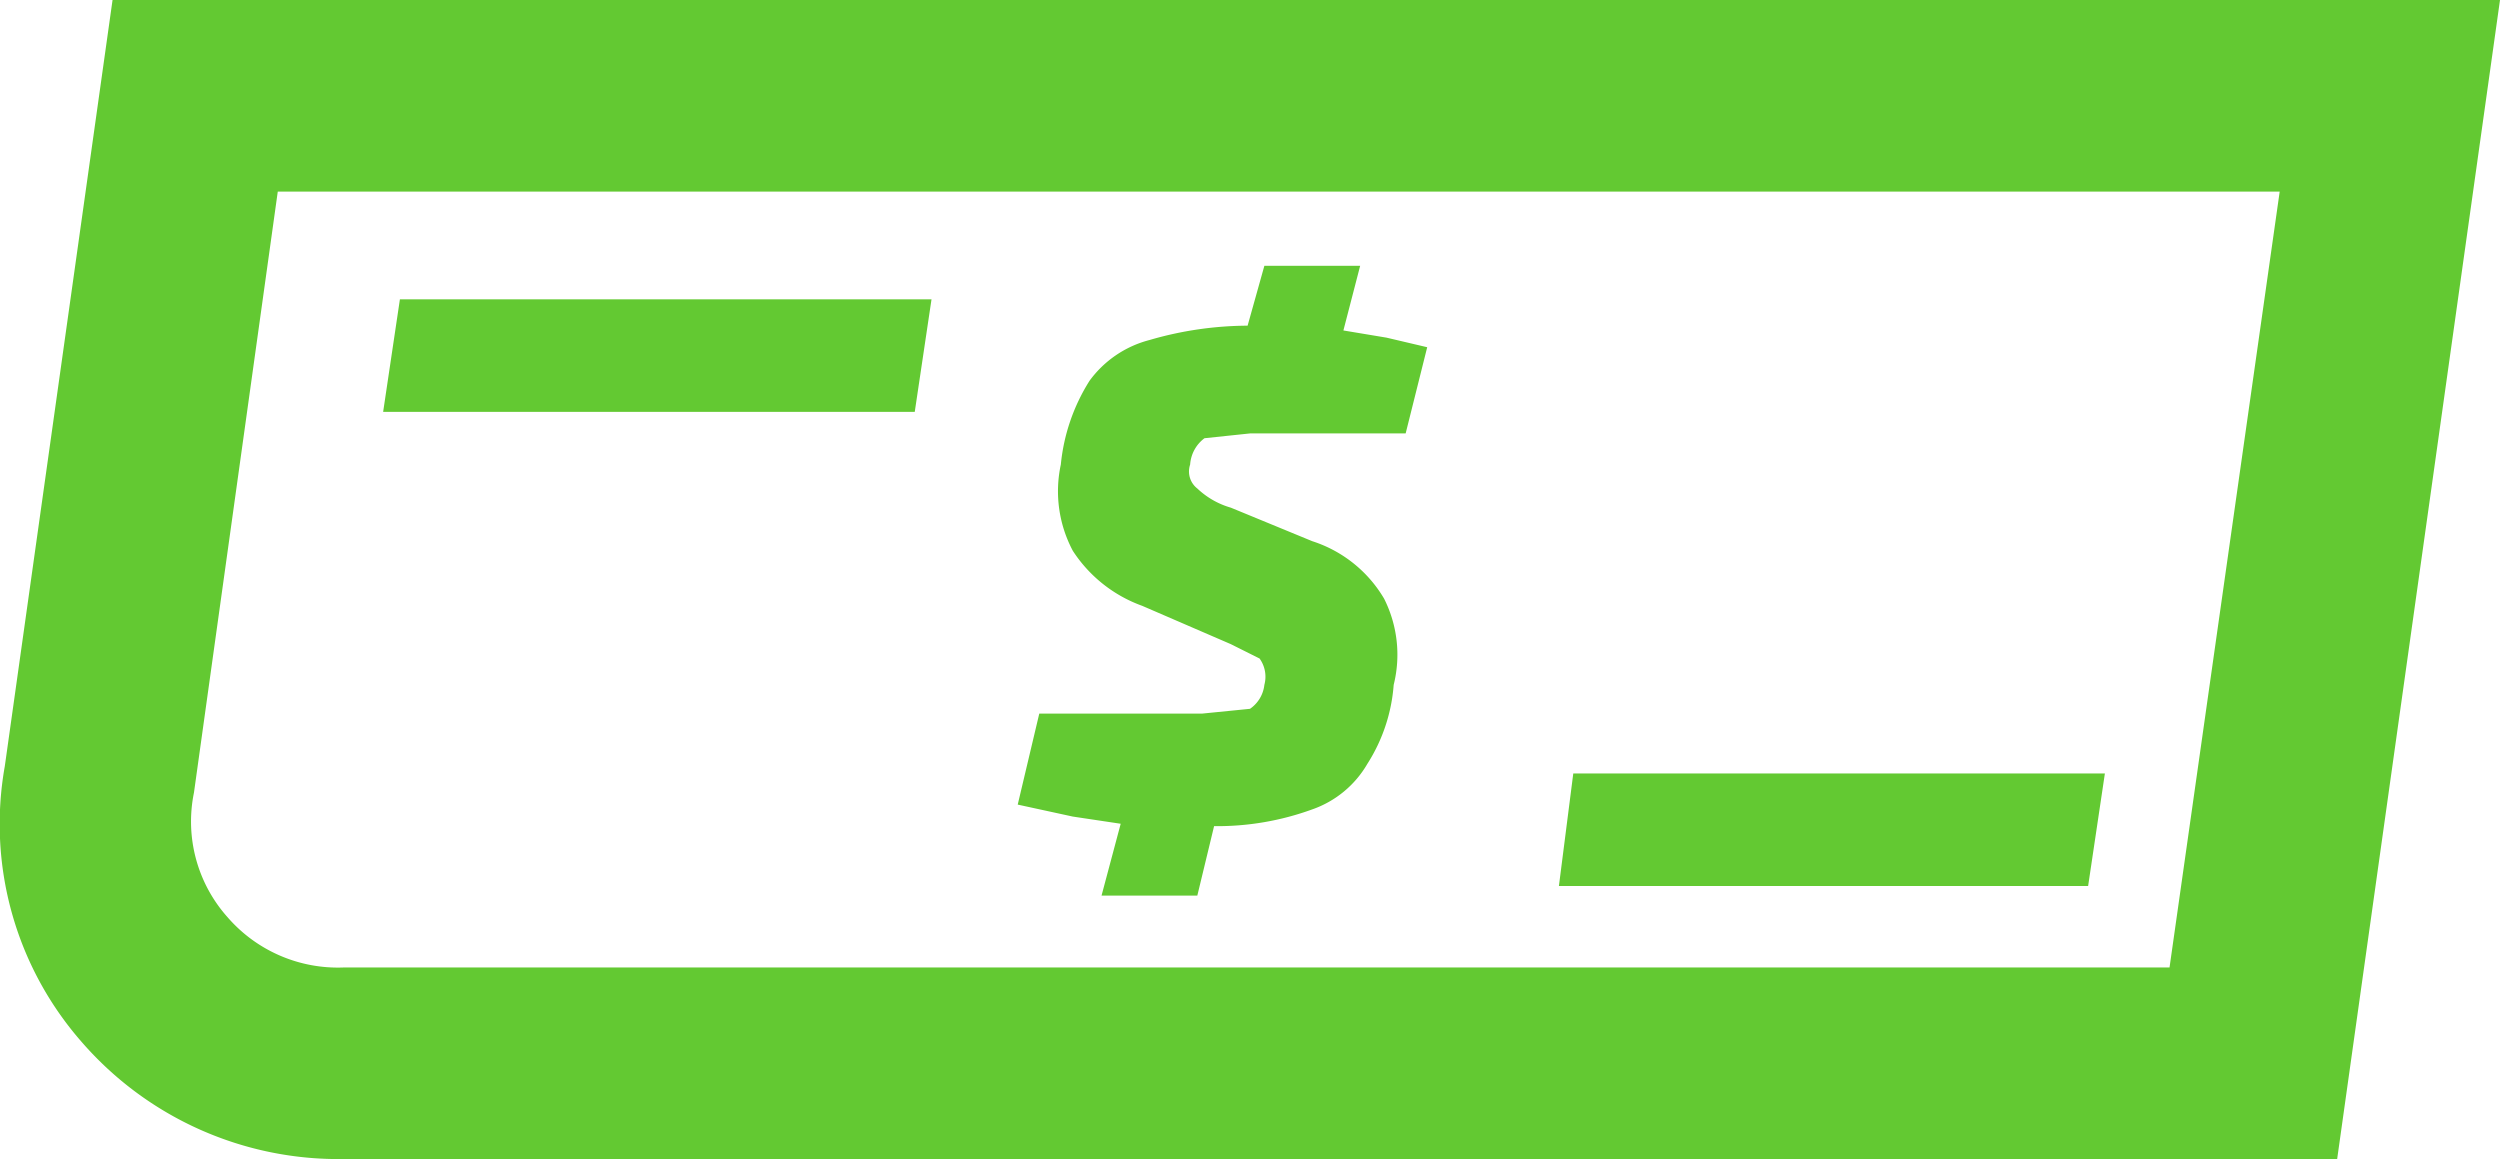 <svg xmlns="http://www.w3.org/2000/svg" viewBox="0 0 104.4 48.4"><defs><style>.a{fill:#63c932;}</style></defs><title>Asset 5</title><path class="a" d="M4.7,0,.2,32A13.8,13.8,0,0,0,3.4,43.5a14.2,14.2,0,0,0,11,4.9H97.6L104.4,0ZM90.6,40.4H14.4a6.1,6.1,0,0,1-4.9-2.1,6,6,0,0,1-1.4-5.2L11.6,8H95.2Z"/><path class="a" d="M52.8,11.1l-.7,2.5a14.8,14.8,0,0,0-4.1.6,4.5,4.5,0,0,0-2.5,1.7,8,8,0,0,0-1.2,3.5,5.3,5.3,0,0,0,.5,3.6,5.8,5.8,0,0,0,2.9,2.3l3.7,1.6,1.2.6a1.3,1.3,0,0,1,.2,1.1,1.4,1.4,0,0,1-.6,1l-2,.2H43.4l-.9,3.8,2.3.5,2,.3-.8,3h4l.7-2.9a11.6,11.6,0,0,0,4.1-.7,4.3,4.3,0,0,0,2.3-1.9,7.1,7.1,0,0,0,1.1-3.3,5.2,5.2,0,0,0-.4-3.6,5.4,5.4,0,0,0-3-2.4l-3.4-1.4a3.4,3.4,0,0,1-1.4-.8.9.9,0,0,1-.3-1,1.5,1.5,0,0,1,.6-1.1l1.9-.2h6.5l.9-3.6-1.7-.4-1.8-.3.7-2.7Z"/><path class="a" d="M38.2,17.2l.7-4.7H16.7L16,17.2Z"/><path class="a" d="M87.2,37l.7-4.7H65.7L65.1,37Z"/></svg>